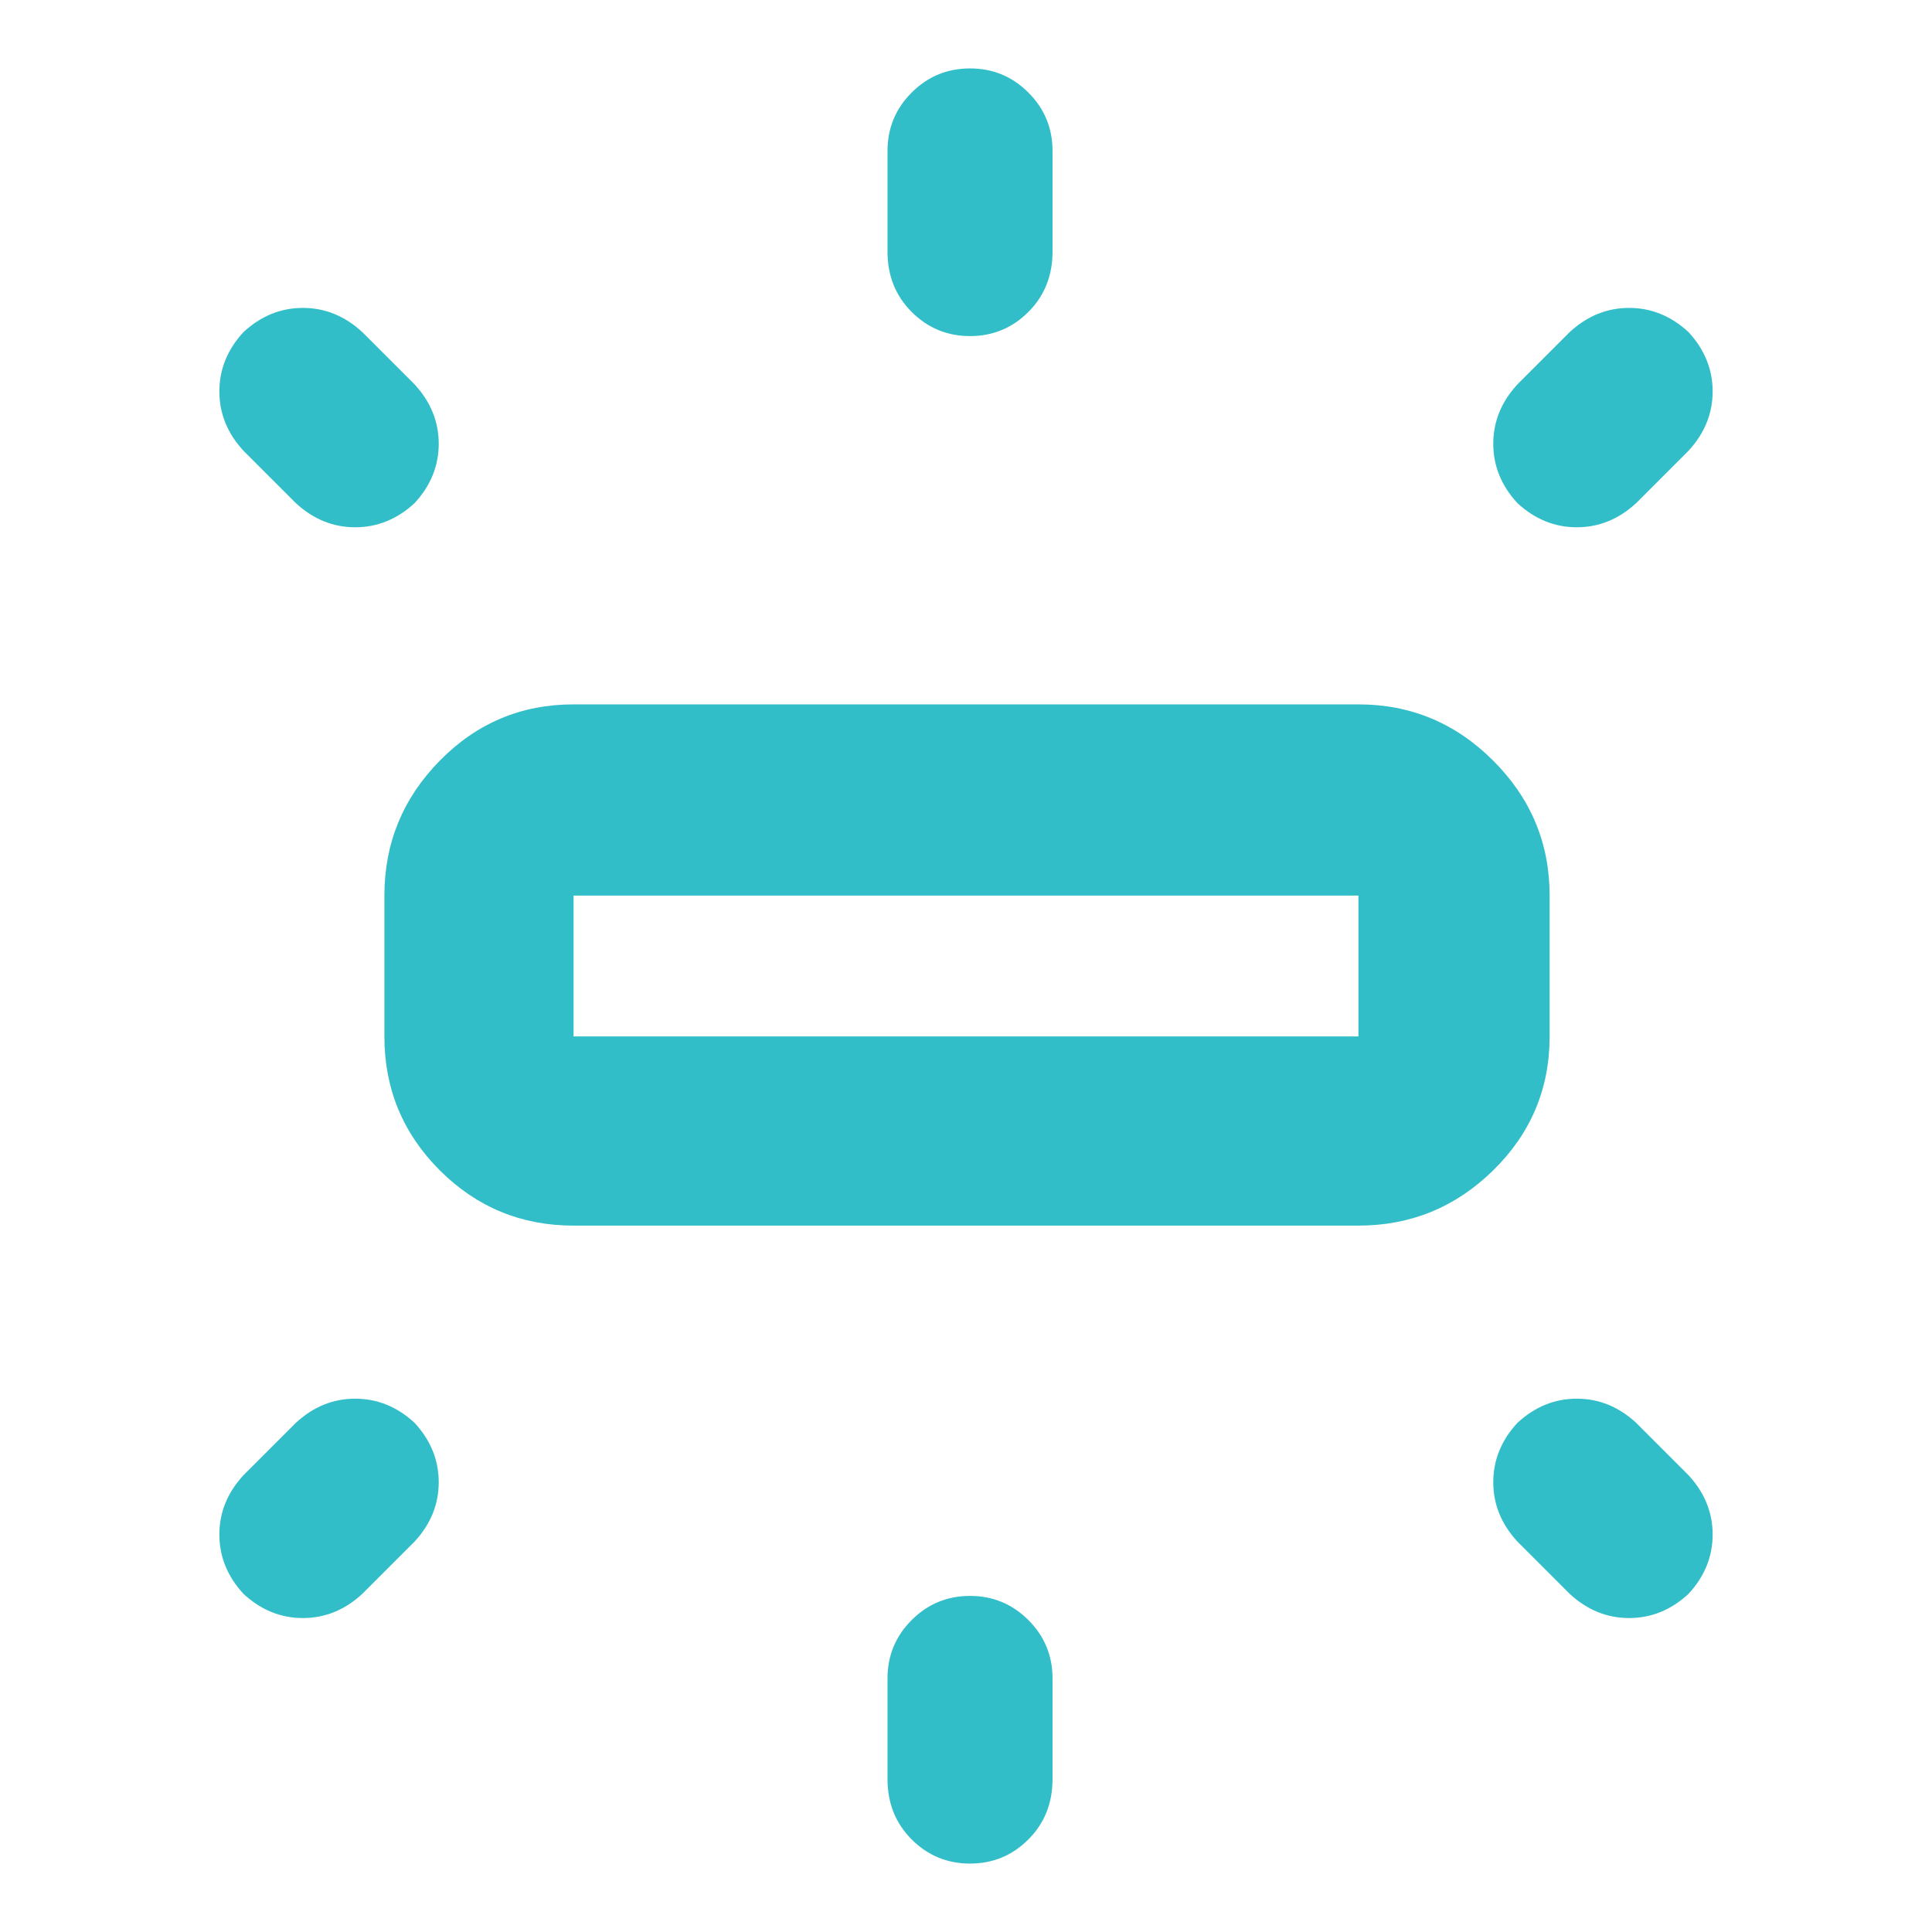 <svg height="48" width="48" xmlns="http://www.w3.org/2000/svg"><path fill="rgb(50, 190, 200)" d="m14.25 30.45q-1.95 0-3.325-1.375-1.375-1.375-1.375-3.325v-3.5q0-1.95 1.375-3.35 1.375-1.4 3.325-1.4h19.5q1.95 0 3.35 1.4 1.4 1.4 1.4 3.35v3.5q0 1.95-1.4 3.325-1.4 1.375-3.35 1.375zm9.85-22.1q-.85 0-1.45-.6-.6-.6-.6-1.5v-2.5q0-.85.6-1.45.6-.6 1.45-.6.85 0 1.45.6.6.6.6 1.45v2.5q0 .9-.6 1.5-.6.6-1.45.6zm13.6 4.15q-.6-.65-.6-1.475 0-.825.6-1.475l1.3-1.3q.65-.6 1.475-.6.825 0 1.475.6.6.65.6 1.475 0 .825-.6 1.475l-1.3 1.3q-.65.6-1.475.6-.825 0-1.475-.6zm-13.6 33.8q-.85 0-1.45-.6-.6-.6-.6-1.5v-2.5q0-.85.6-1.45.6-.6 1.45-.6.85 0 1.45.6.6.6.6 1.45v2.5q0 .9-.6 1.5-.6.6-1.45.6zm14.9-6.7-1.3-1.3q-.6-.65-.6-1.475 0-.825.6-1.475.65-.6 1.475-.6.825 0 1.475.6l1.3 1.3q.6.65.6 1.475 0 .825-.6 1.475-.65.6-1.475.6-.825 0-1.475-.6zm-31.65-27.1-1.3-1.3q-.6-.65-.6-1.475 0-.825.6-1.475.65-.6 1.475-.6.825 0 1.475.6l1.3 1.3q.6.65.6 1.475 0 .825-.6 1.475-.65.6-1.475.6-.825 0-1.475-.6zm-1.3 27.1q-.6-.65-.6-1.475 0-.825.6-1.475l1.3-1.3q.65-.6 1.475-.6.825 0 1.475.6.6.65.6 1.475 0 .825-.6 1.475l-1.3 1.3q-.65.6-1.475.6-.825 0-1.475-.6zm8.2-13.85h19.5q0 0 0 0v-3.5q0 0 0 0h-19.5q0 0 0 0v3.5q0 0 0 0zm0 0q0 0 0 0v-3.5q0 0 0 0v3.5q0 0 0 0z"/></svg>